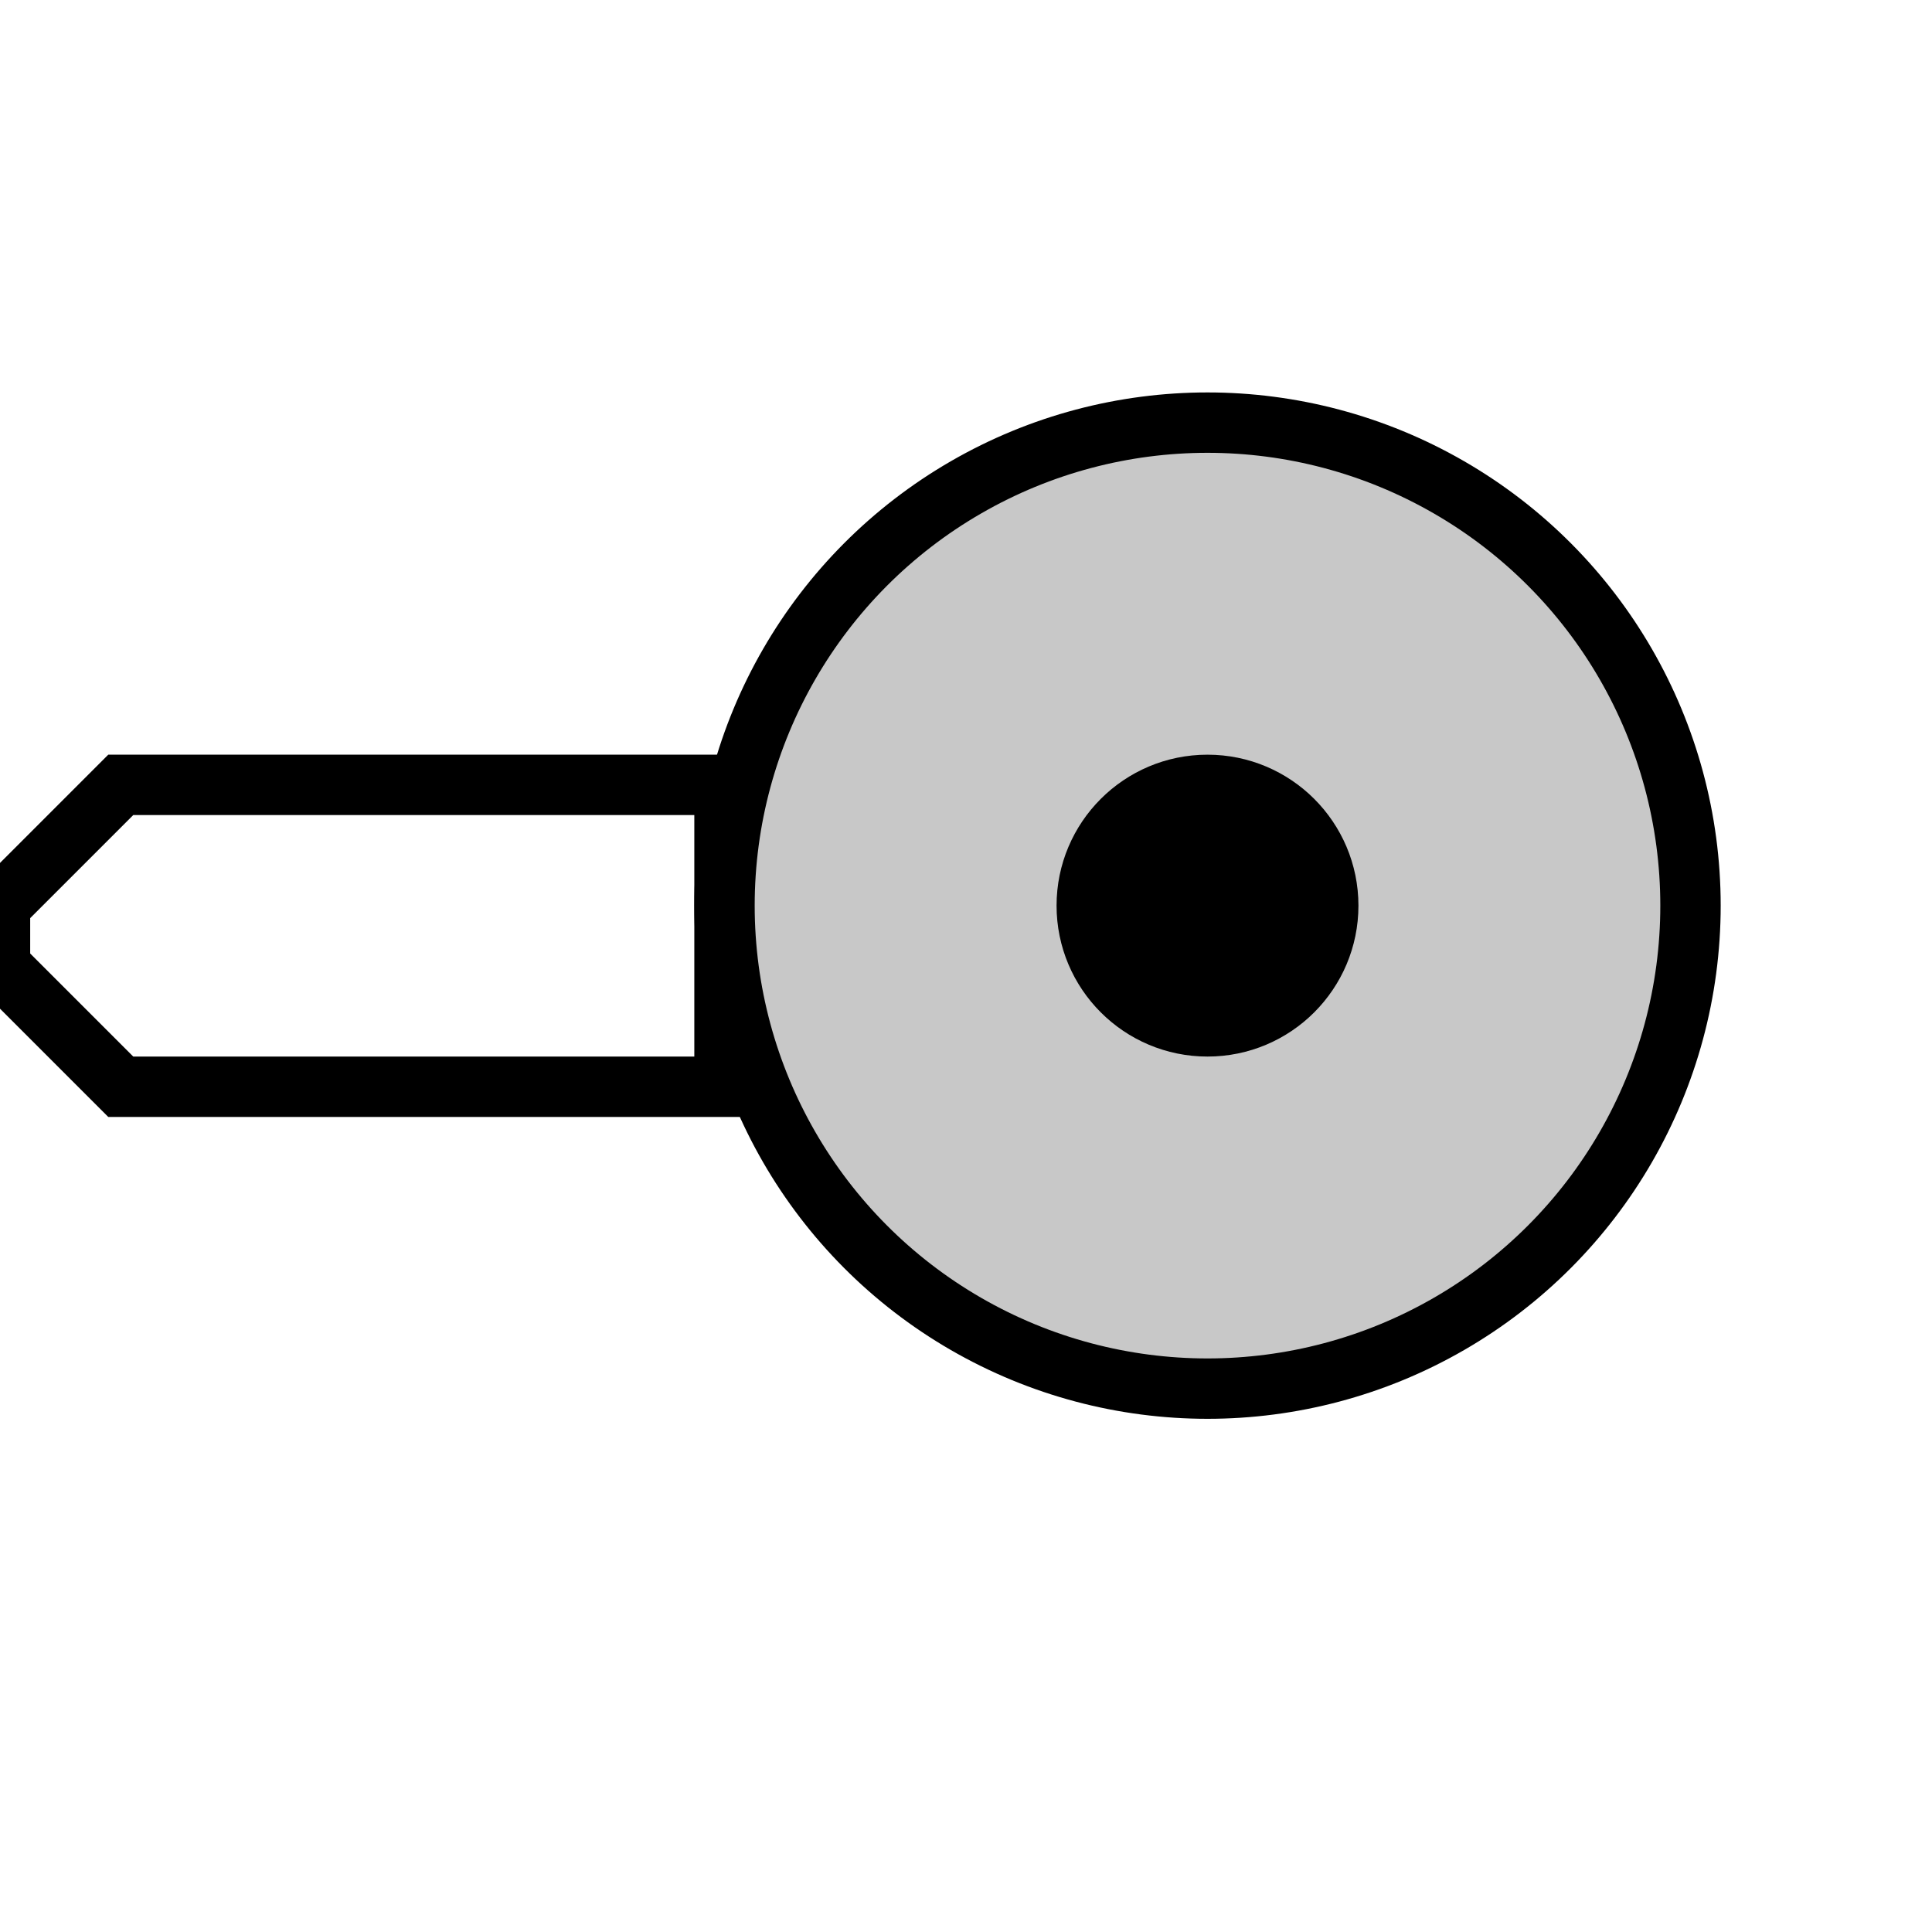 <svg width="32" height="32">
  <g>
    <!-- Track -->
    <path stroke-width="1" stroke="rgb(0,0,0)" fill="none" d="M 0,15 L 2,13 L 12,13 L 12,18 L 2,18 L 0,16 z " />
    <circle cx="20" cy="15" r="8" fill="rgb(200,200,200)" stroke="rgb(0,0,0)"/>
    <circle cx="20" cy="15" r="2" fill="rgb(0,0,0)" stroke="rgb(0,0,0)"/>
  </g>
</svg>


